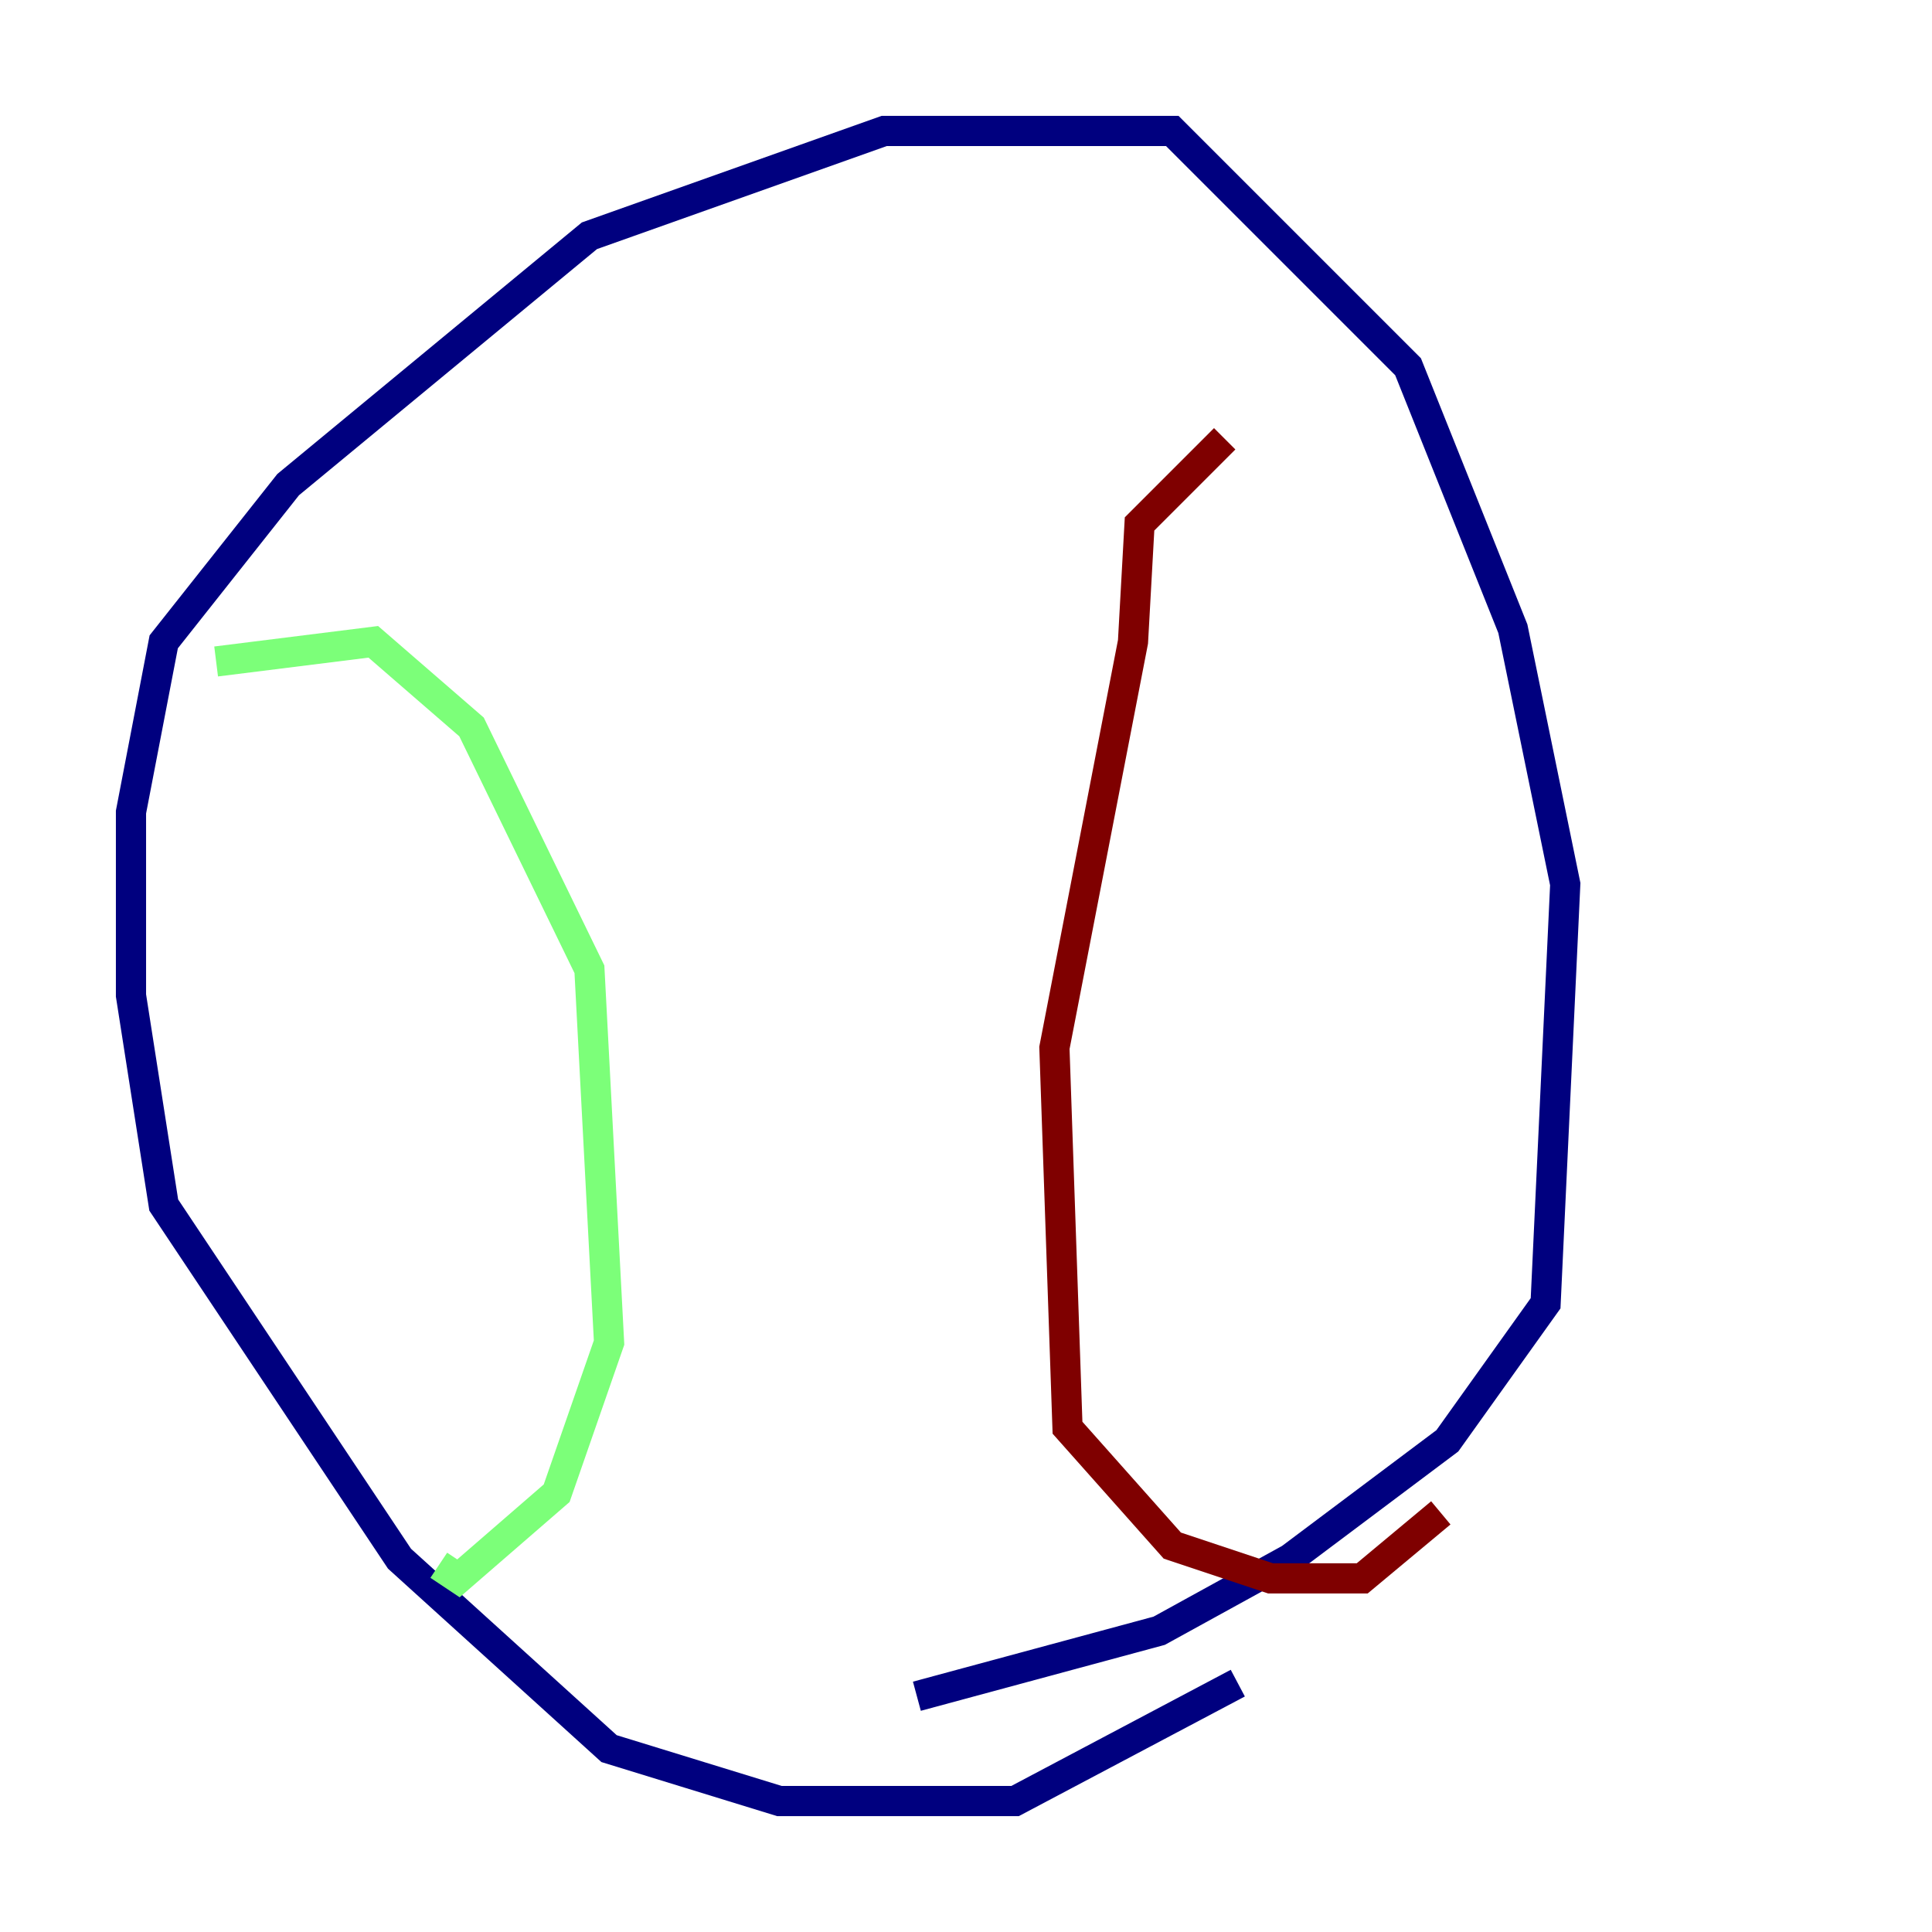 <?xml version="1.0" encoding="utf-8" ?>
<svg baseProfile="tiny" height="128" version="1.2" viewBox="0,0,128,128" width="128" xmlns="http://www.w3.org/2000/svg" xmlns:ev="http://www.w3.org/2001/xml-events" xmlns:xlink="http://www.w3.org/1999/xlink"><defs /><polyline fill="none" points="82.007,111.512 67.254,119.322 51.634,119.322 40.352,115.851 26.468,103.268 10.848,79.837 8.678,65.953 8.678,53.803 10.848,42.522 19.091,32.108 39.051,15.62 58.576,8.678 77.668,8.678 93.288,24.298 100.231,41.654 103.702,58.576 102.4,86.346 95.891,95.458 85.478,103.268 76.8,108.041 60.746,112.38" stroke="#00007f" stroke-width="2" /><polyline fill="none" points="14.319,43.824 24.732,42.522 31.241,48.163 39.051,64.217 40.352,88.949 36.881,98.929 30.373,104.57 29.071,103.702" stroke="#7cff79" stroke-width="2" /><polyline fill="none" points="81.139,29.071 75.498,34.712 75.064,42.522 69.858,69.424 70.725,94.59 77.668,102.4 84.176,104.57 90.251,104.57 95.458,100.231" stroke="#7f0000" stroke-width="2" /></svg>